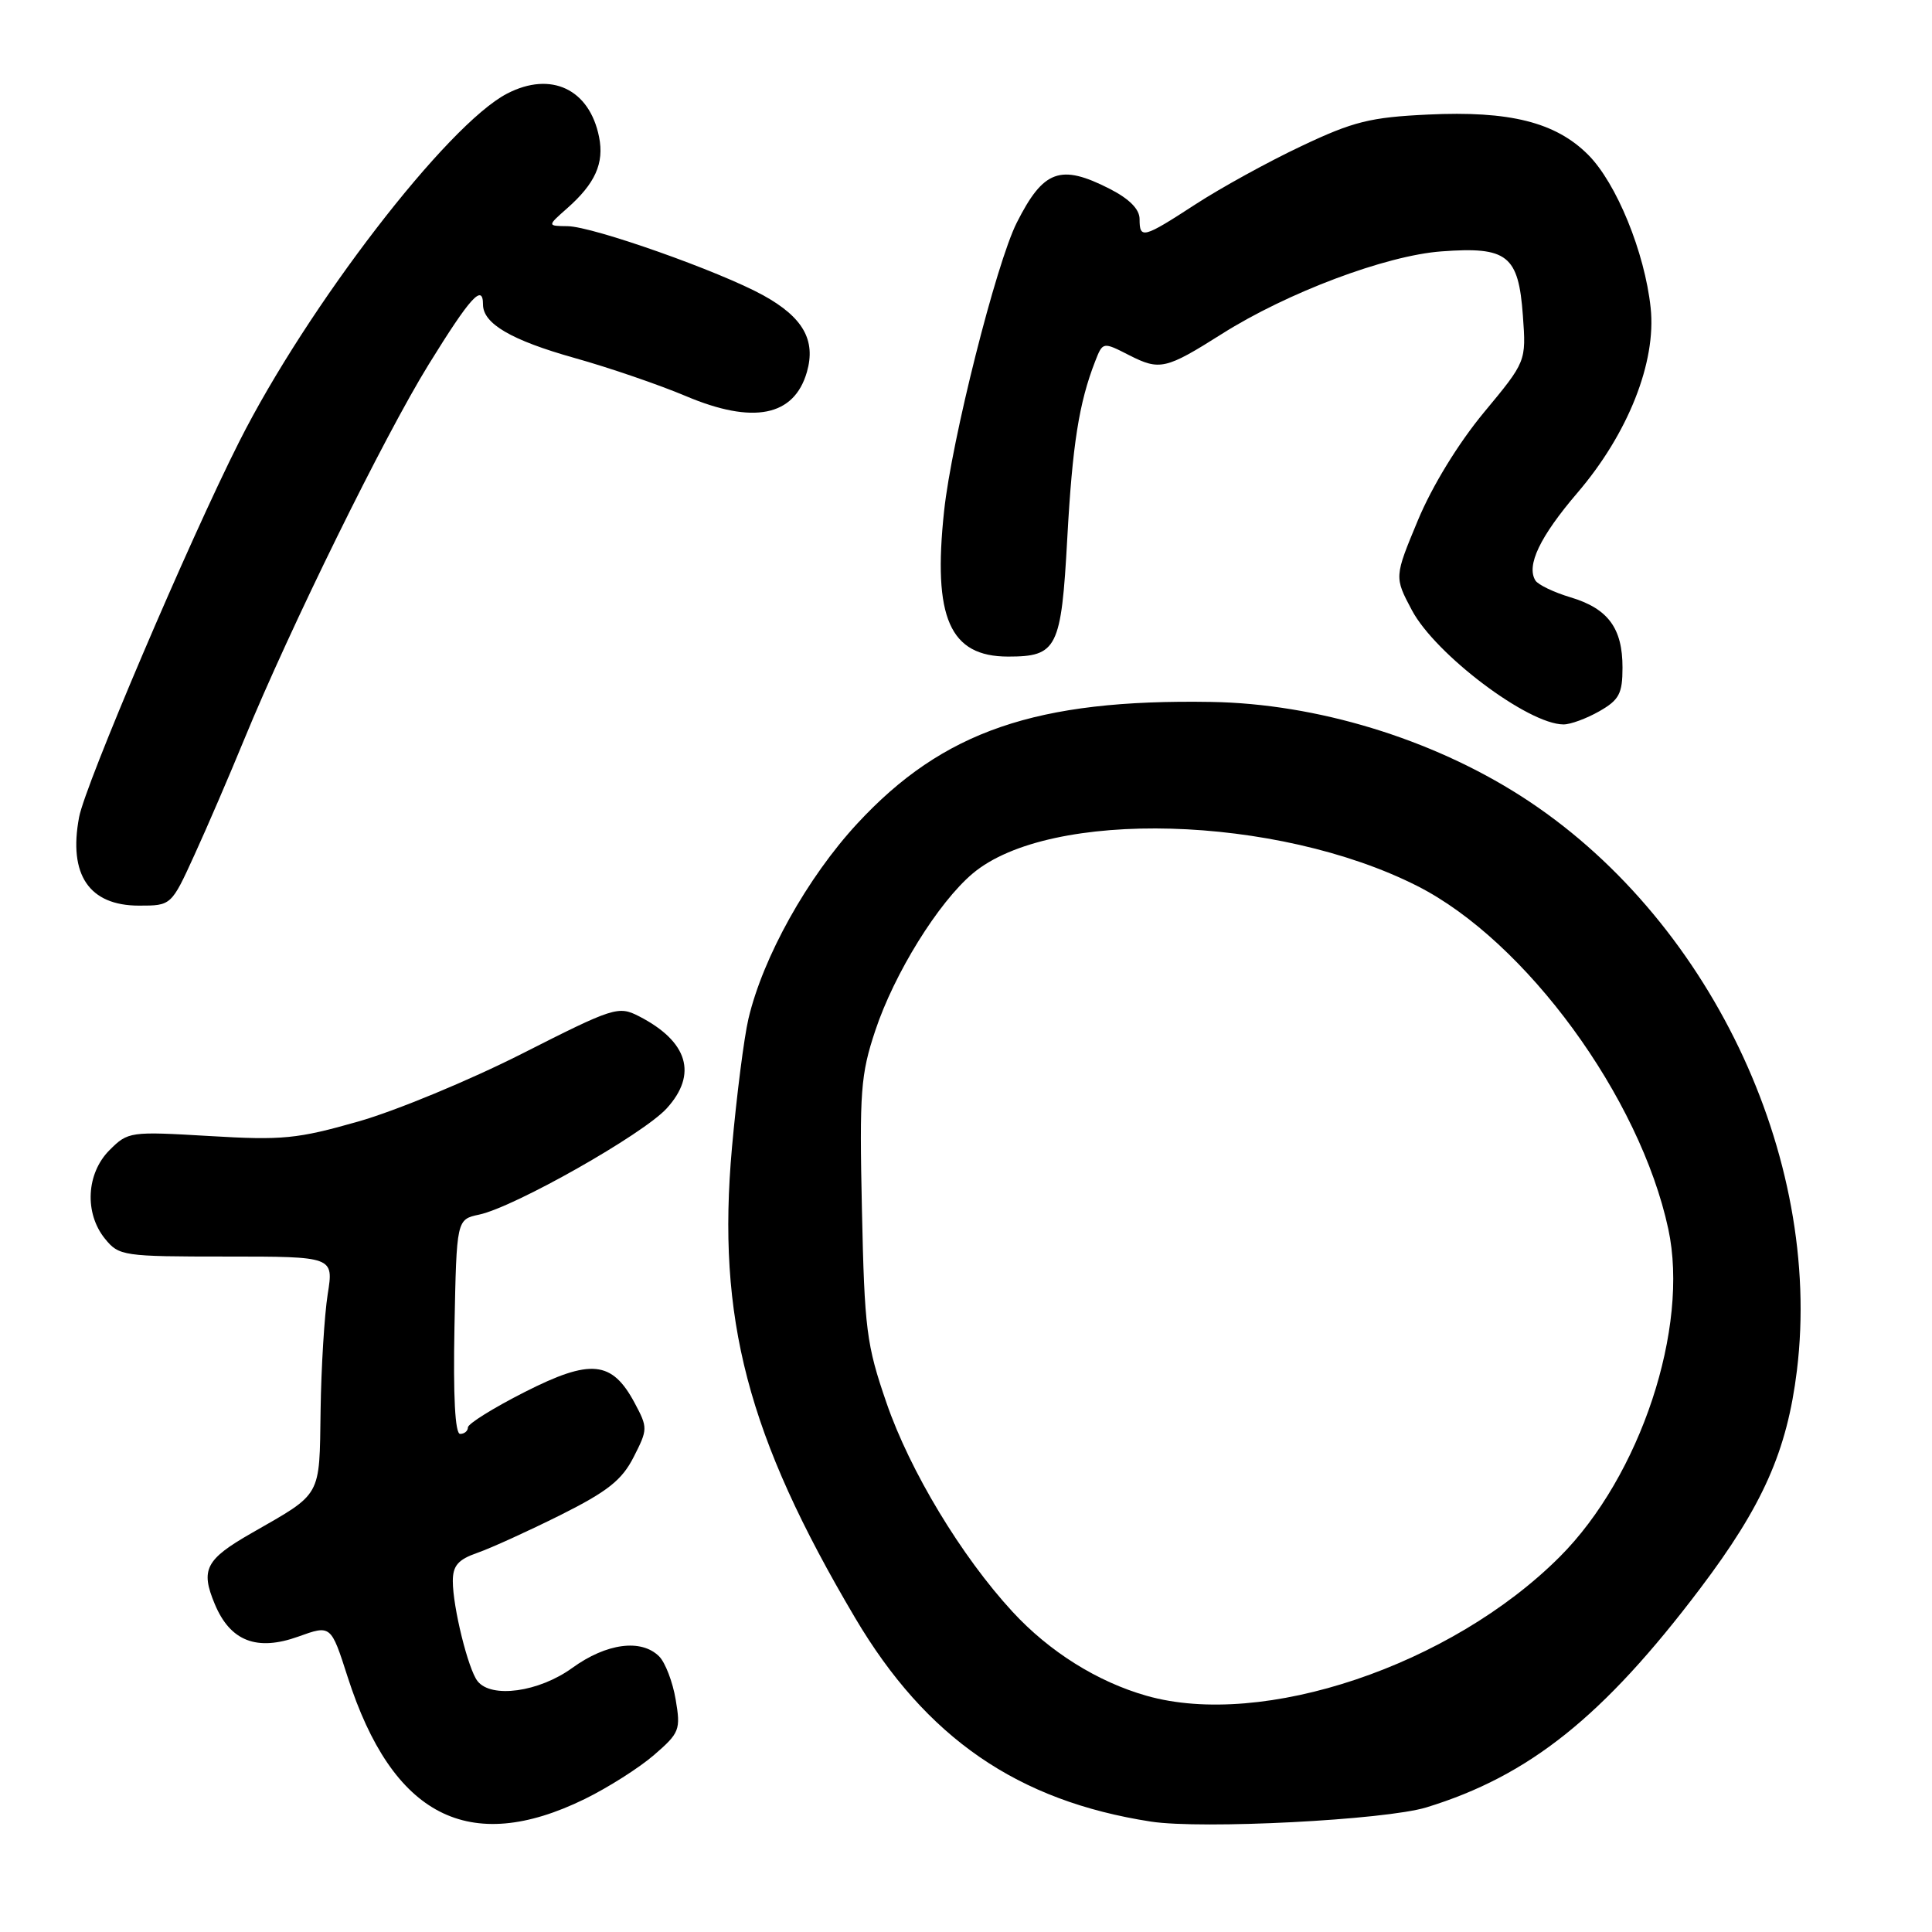 <?xml version="1.0" encoding="UTF-8" standalone="no"?>
<!DOCTYPE svg PUBLIC "-//W3C//DTD SVG 1.1//EN" "http://www.w3.org/Graphics/SVG/1.1/DTD/svg11.dtd" >
<svg xmlns="http://www.w3.org/2000/svg" xmlns:xlink="http://www.w3.org/1999/xlink" version="1.1" viewBox="0 0 256 256">
 <g >
 <path fill="currentColor"
d=" M 77.50 238.37 C 80.58 236.86 84.71 234.24 86.67 232.54 C 90.05 229.62 90.21 229.20 89.53 225.20 C 89.14 222.87 88.15 220.29 87.34 219.48 C 84.97 217.12 80.36 217.73 75.84 221.00 C 71.42 224.21 65.09 225.09 63.27 222.75 C 62.03 221.17 60.00 212.94 60.00 209.51 C 60.00 207.46 60.70 206.65 63.25 205.76 C 65.04 205.14 69.99 202.88 74.27 200.75 C 80.52 197.62 82.41 196.12 83.96 193.07 C 85.84 189.39 85.85 189.18 84.09 185.89 C 81.09 180.29 78.28 180.01 69.53 184.45 C 65.39 186.55 62.00 188.66 62.00 189.14 C 62.00 189.61 61.54 190.00 60.97 190.00 C 60.30 190.00 60.04 185.03 60.22 175.79 C 60.50 161.58 60.50 161.58 63.50 160.94 C 68.20 159.93 85.19 150.31 88.33 146.88 C 92.47 142.35 91.17 138.00 84.67 134.66 C 81.94 133.26 81.34 133.45 69.17 139.62 C 62.20 143.15 52.45 147.19 47.50 148.60 C 39.40 150.91 37.42 151.11 27.76 150.53 C 17.23 149.91 16.97 149.94 14.51 152.40 C 11.43 155.48 11.16 160.75 13.91 164.14 C 15.76 166.42 16.30 166.50 30.02 166.50 C 44.22 166.50 44.22 166.50 43.42 171.50 C 42.99 174.25 42.56 181.18 42.48 186.89 C 42.31 198.52 42.73 197.76 33.34 203.14 C 27.24 206.63 26.54 207.97 28.46 212.55 C 30.51 217.47 34.03 218.83 39.52 216.86 C 43.85 215.30 43.85 215.30 46.06 222.19 C 52.00 240.67 62.14 245.89 77.50 238.37 Z  M 189.00 239.49 C 202.62 235.32 212.45 227.46 225.27 210.50 C 233.59 199.49 236.79 192.27 238.10 181.60 C 241.58 153.15 226.28 121.31 201.53 105.48 C 189.62 97.86 174.44 93.24 160.50 93.01 C 137.32 92.62 124.94 96.87 113.60 109.12 C 106.98 116.27 101.09 126.83 99.17 135.00 C 98.59 137.47 97.61 145.15 96.99 152.05 C 94.96 174.69 99.03 190.24 113.31 214.38 C 122.73 230.30 134.84 238.64 152.50 241.37 C 159.26 242.41 183.55 241.16 189.00 239.49 Z  M 25.78 113.25 C 27.48 109.54 30.43 102.67 32.35 98.00 C 38.44 83.18 50.91 57.83 56.81 48.28 C 62.31 39.38 64.00 37.51 64.00 40.35 C 64.00 42.89 67.76 45.08 76.12 47.43 C 80.73 48.72 87.37 51.00 90.87 52.48 C 99.80 56.26 105.23 55.18 106.92 49.29 C 108.13 45.07 106.40 42.04 101.15 39.14 C 95.35 35.94 78.57 30.01 75.21 29.97 C 72.50 29.94 72.50 29.94 75.14 27.61 C 78.86 24.33 80.08 21.63 79.38 18.15 C 78.11 11.80 73.01 9.39 67.20 12.40 C 59.28 16.49 40.74 40.58 31.68 58.56 C 25.05 71.68 11.28 103.99 10.48 108.28 C 9.04 115.91 11.81 120.00 18.42 120.00 C 22.70 120.00 22.70 120.00 25.78 113.25 Z  M 211.91 94.25 C 214.54 92.75 214.99 91.92 214.99 88.47 C 215.00 83.24 213.08 80.64 208.11 79.15 C 205.90 78.49 203.80 77.48 203.45 76.92 C 202.22 74.93 204.05 71.11 208.99 65.33 C 215.73 57.47 219.49 47.98 218.72 40.79 C 217.94 33.44 214.19 24.26 210.43 20.50 C 206.12 16.19 200.02 14.66 189.21 15.18 C 181.57 15.54 179.31 16.10 172.44 19.36 C 168.07 21.42 161.77 24.89 158.43 27.06 C 151.46 31.59 151.00 31.71 151.00 29.02 C 151.00 27.72 149.64 26.35 147.04 25.02 C 140.51 21.69 138.26 22.51 134.73 29.50 C 132.00 34.90 126.10 58.30 125.10 67.70 C 123.58 81.86 125.84 87.00 133.58 87.00 C 140.08 87.00 140.62 85.92 141.42 71.32 C 142.10 58.93 142.97 53.38 145.11 47.89 C 146.13 45.28 146.13 45.28 149.65 47.08 C 153.67 49.12 154.48 48.94 161.90 44.25 C 170.56 38.77 183.64 33.85 191.00 33.31 C 199.75 32.66 201.21 33.81 201.79 41.82 C 202.23 47.90 202.23 47.90 196.62 54.66 C 193.24 58.74 189.77 64.40 187.88 68.94 C 184.75 76.46 184.75 76.46 187.08 80.85 C 190.19 86.71 202.48 95.98 207.17 95.99 C 208.09 96.00 210.22 95.21 211.91 94.25 Z  M 151.93 224.70 C 145.41 222.85 139.04 218.85 134.17 213.57 C 127.39 206.22 120.58 194.93 117.47 185.90 C 114.80 178.16 114.55 176.15 114.21 160.25 C 113.87 144.69 114.04 142.38 115.98 136.56 C 118.50 128.98 124.33 119.58 128.89 115.74 C 139.13 107.13 169.19 107.97 187.80 117.40 C 202.17 124.68 217.31 145.38 221.06 162.86 C 223.87 175.94 217.35 195.61 206.67 206.29 C 192.26 220.70 167.33 229.08 151.93 224.70 Z "/>
</g>
</svg>